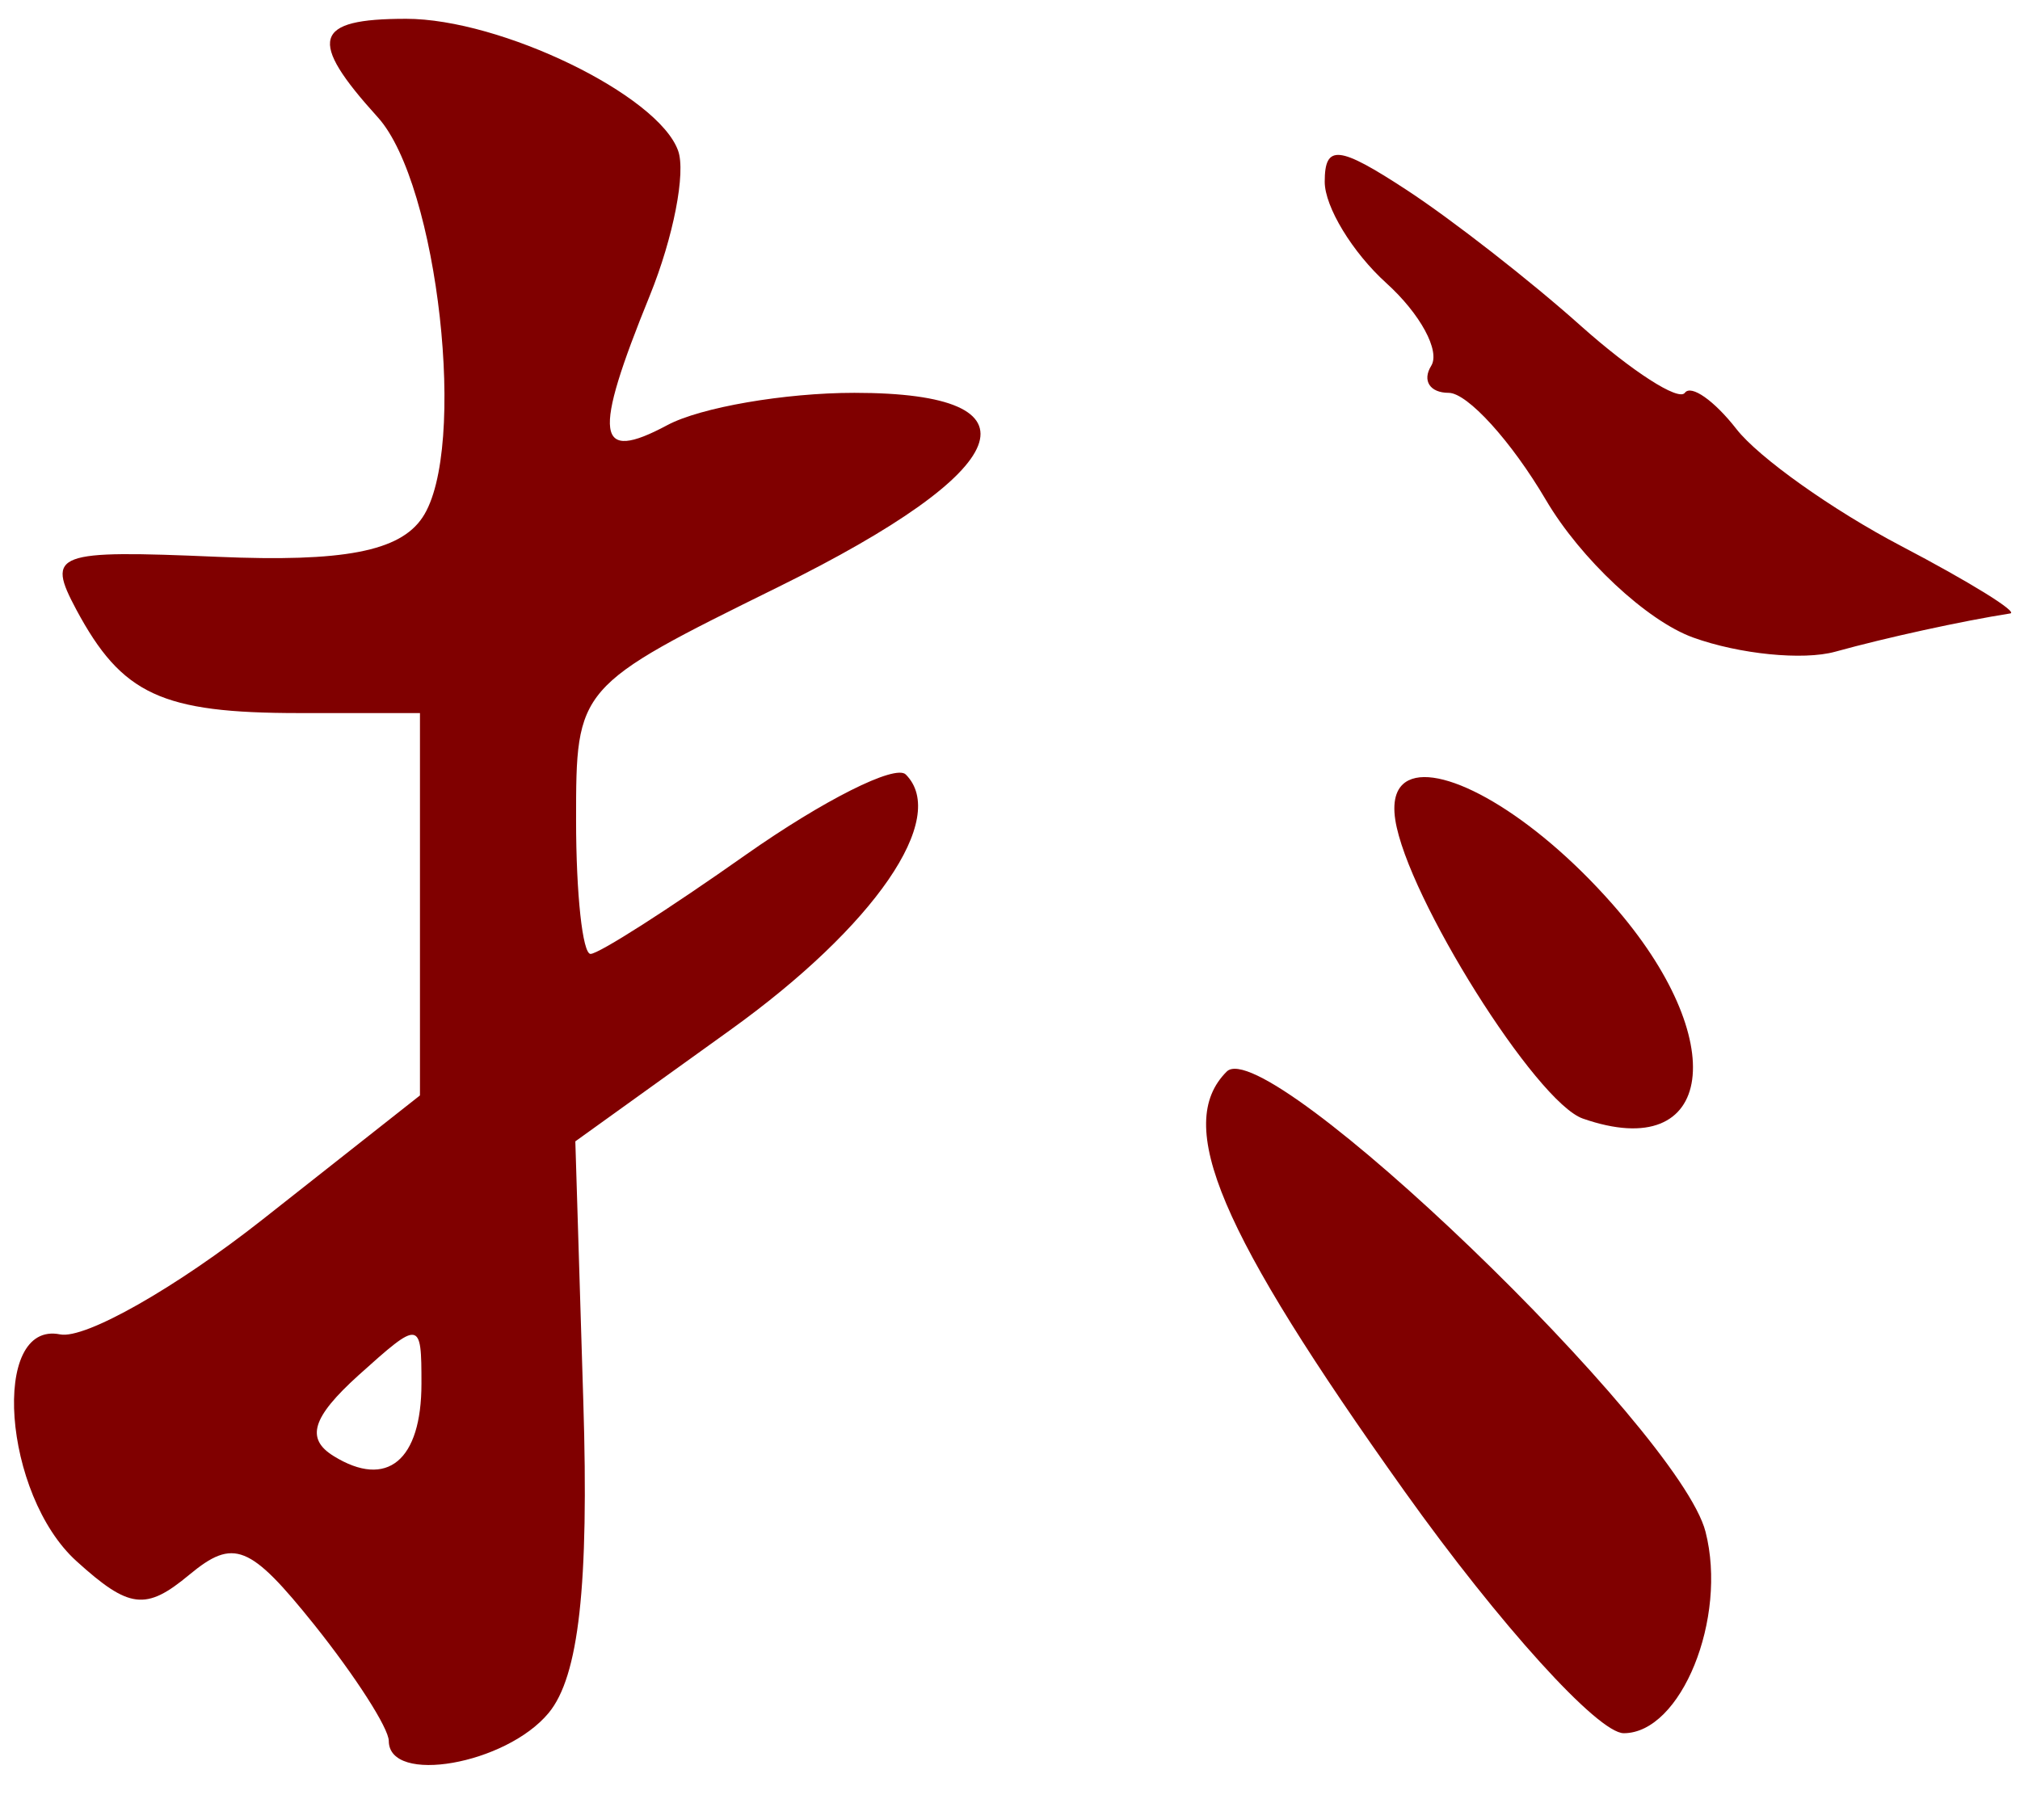 <?xml version="1.0" encoding="UTF-8" standalone="no"?><!DOCTYPE svg PUBLIC "-//W3C//DTD SVG 1.1//EN" "http://www.w3.org/Graphics/SVG/1.1/DTD/svg11.dtd"><svg width="100%" height="100%" viewBox="0 0 81 73" version="1.1" xmlns="http://www.w3.org/2000/svg" xmlns:xlink="http://www.w3.org/1999/xlink" xml:space="preserve" xmlns:serif="http://www.serif.com/" style="fill-rule:evenodd;clip-rule:evenodd;stroke-linejoin:round;stroke-miterlimit:2;"><g><path d="M16.28,0.754c-3.72,0 -3.96,0.828 -1.13,3.951c2.42,2.672 3.61,13.348 1.79,16.051c-0.91,1.36 -3.17,1.793 -8.21,1.577c-6.54,-0.281 -6.88,-0.15 -5.67,2.119c1.83,3.41 3.42,4.148 8.94,4.148l4.84,0l-0,15.336l-6.31,4.975c-3.47,2.737 -7.12,4.811 -8.12,4.609c-2.8,-0.565 -2.29,6.432 0.66,9.098c2.11,1.912 2.78,1.992 4.52,0.543c1.78,-1.478 2.43,-1.215 5.02,2.015c1.63,2.043 2.98,4.137 2.98,4.653c0.01,1.762 4.7,0.94 6.41,-1.125c1.21,-1.46 1.62,-5.106 1.39,-12.494l-0.32,-10.432l6.2,-4.457c5.81,-4.172 8.79,-8.515 7.05,-10.258c-0.42,-0.417 -3.3,1.031 -6.41,3.218c-3.1,2.188 -5.9,3.979 -6.23,3.979c-0.32,-0 -0.58,-2.411 -0.58,-5.357c-0,-5.35 0.01,-5.364 8.12,-9.366c9.56,-4.716 10.76,-7.781 3.04,-7.781c-2.79,-0 -6.17,0.583 -7.5,1.295c-2.87,1.536 -3.01,0.475 -0.7,-5.205c0.94,-2.319 1.45,-4.931 1.13,-5.805c-0.8,-2.232 -7.11,-5.287 -10.91,-5.287Zm37.46,5.463c-0.48,-0.048 -0.62,0.316 -0.62,1.074c-0,1.004 1.11,2.833 2.47,4.063c1.36,1.23 2.17,2.723 1.8,3.318c-0.37,0.596 -0.05,1.084 0.7,1.084c0.75,-0 2.51,1.934 3.9,4.297c1.39,2.364 4.05,4.846 5.9,5.516c1.85,0.669 4.41,0.926 5.7,0.57c2.04,-0.565 5.09,-1.232 7.02,-1.535c0.33,-0.053 -1.64,-1.271 -4.38,-2.707c-2.74,-1.436 -5.71,-3.545 -6.6,-4.688c-0.89,-1.142 -1.82,-1.796 -2.07,-1.453c-0.25,0.344 -2.12,-0.861 -4.16,-2.677c-2.03,-1.817 -5.18,-4.272 -6.99,-5.457c-1.37,-0.896 -2.19,-1.357 -2.67,-1.405Zm2.75,25.078c-0.46,0.223 -0.67,0.741 -0.54,1.59c0.48,3.099 5.64,11.319 7.52,11.979c5.31,1.853 5.99,-3.154 1.18,-8.609c-3.21,-3.643 -6.79,-5.628 -8.16,-4.959l-0,-0.001Zm-7.3,11.684c-2.12,2.118 -0.31,6.396 7.14,16.848c3.8,5.329 7.75,9.689 8.78,9.689c2.3,0 4.17,-4.607 3.28,-8.08c-1.06,-4.14 -17.61,-20.05 -19.2,-18.457Zm-32.63,10.559c0.33,0.042 0.34,0.681 0.34,1.957c0,3.086 -1.38,4.229 -3.52,2.906c-1.13,-0.697 -0.87,-1.552 0.99,-3.236c1.24,-1.115 1.87,-1.67 2.19,-1.627Z" style="fill:#800000;fill-rule:nonzero;"/></g></svg>